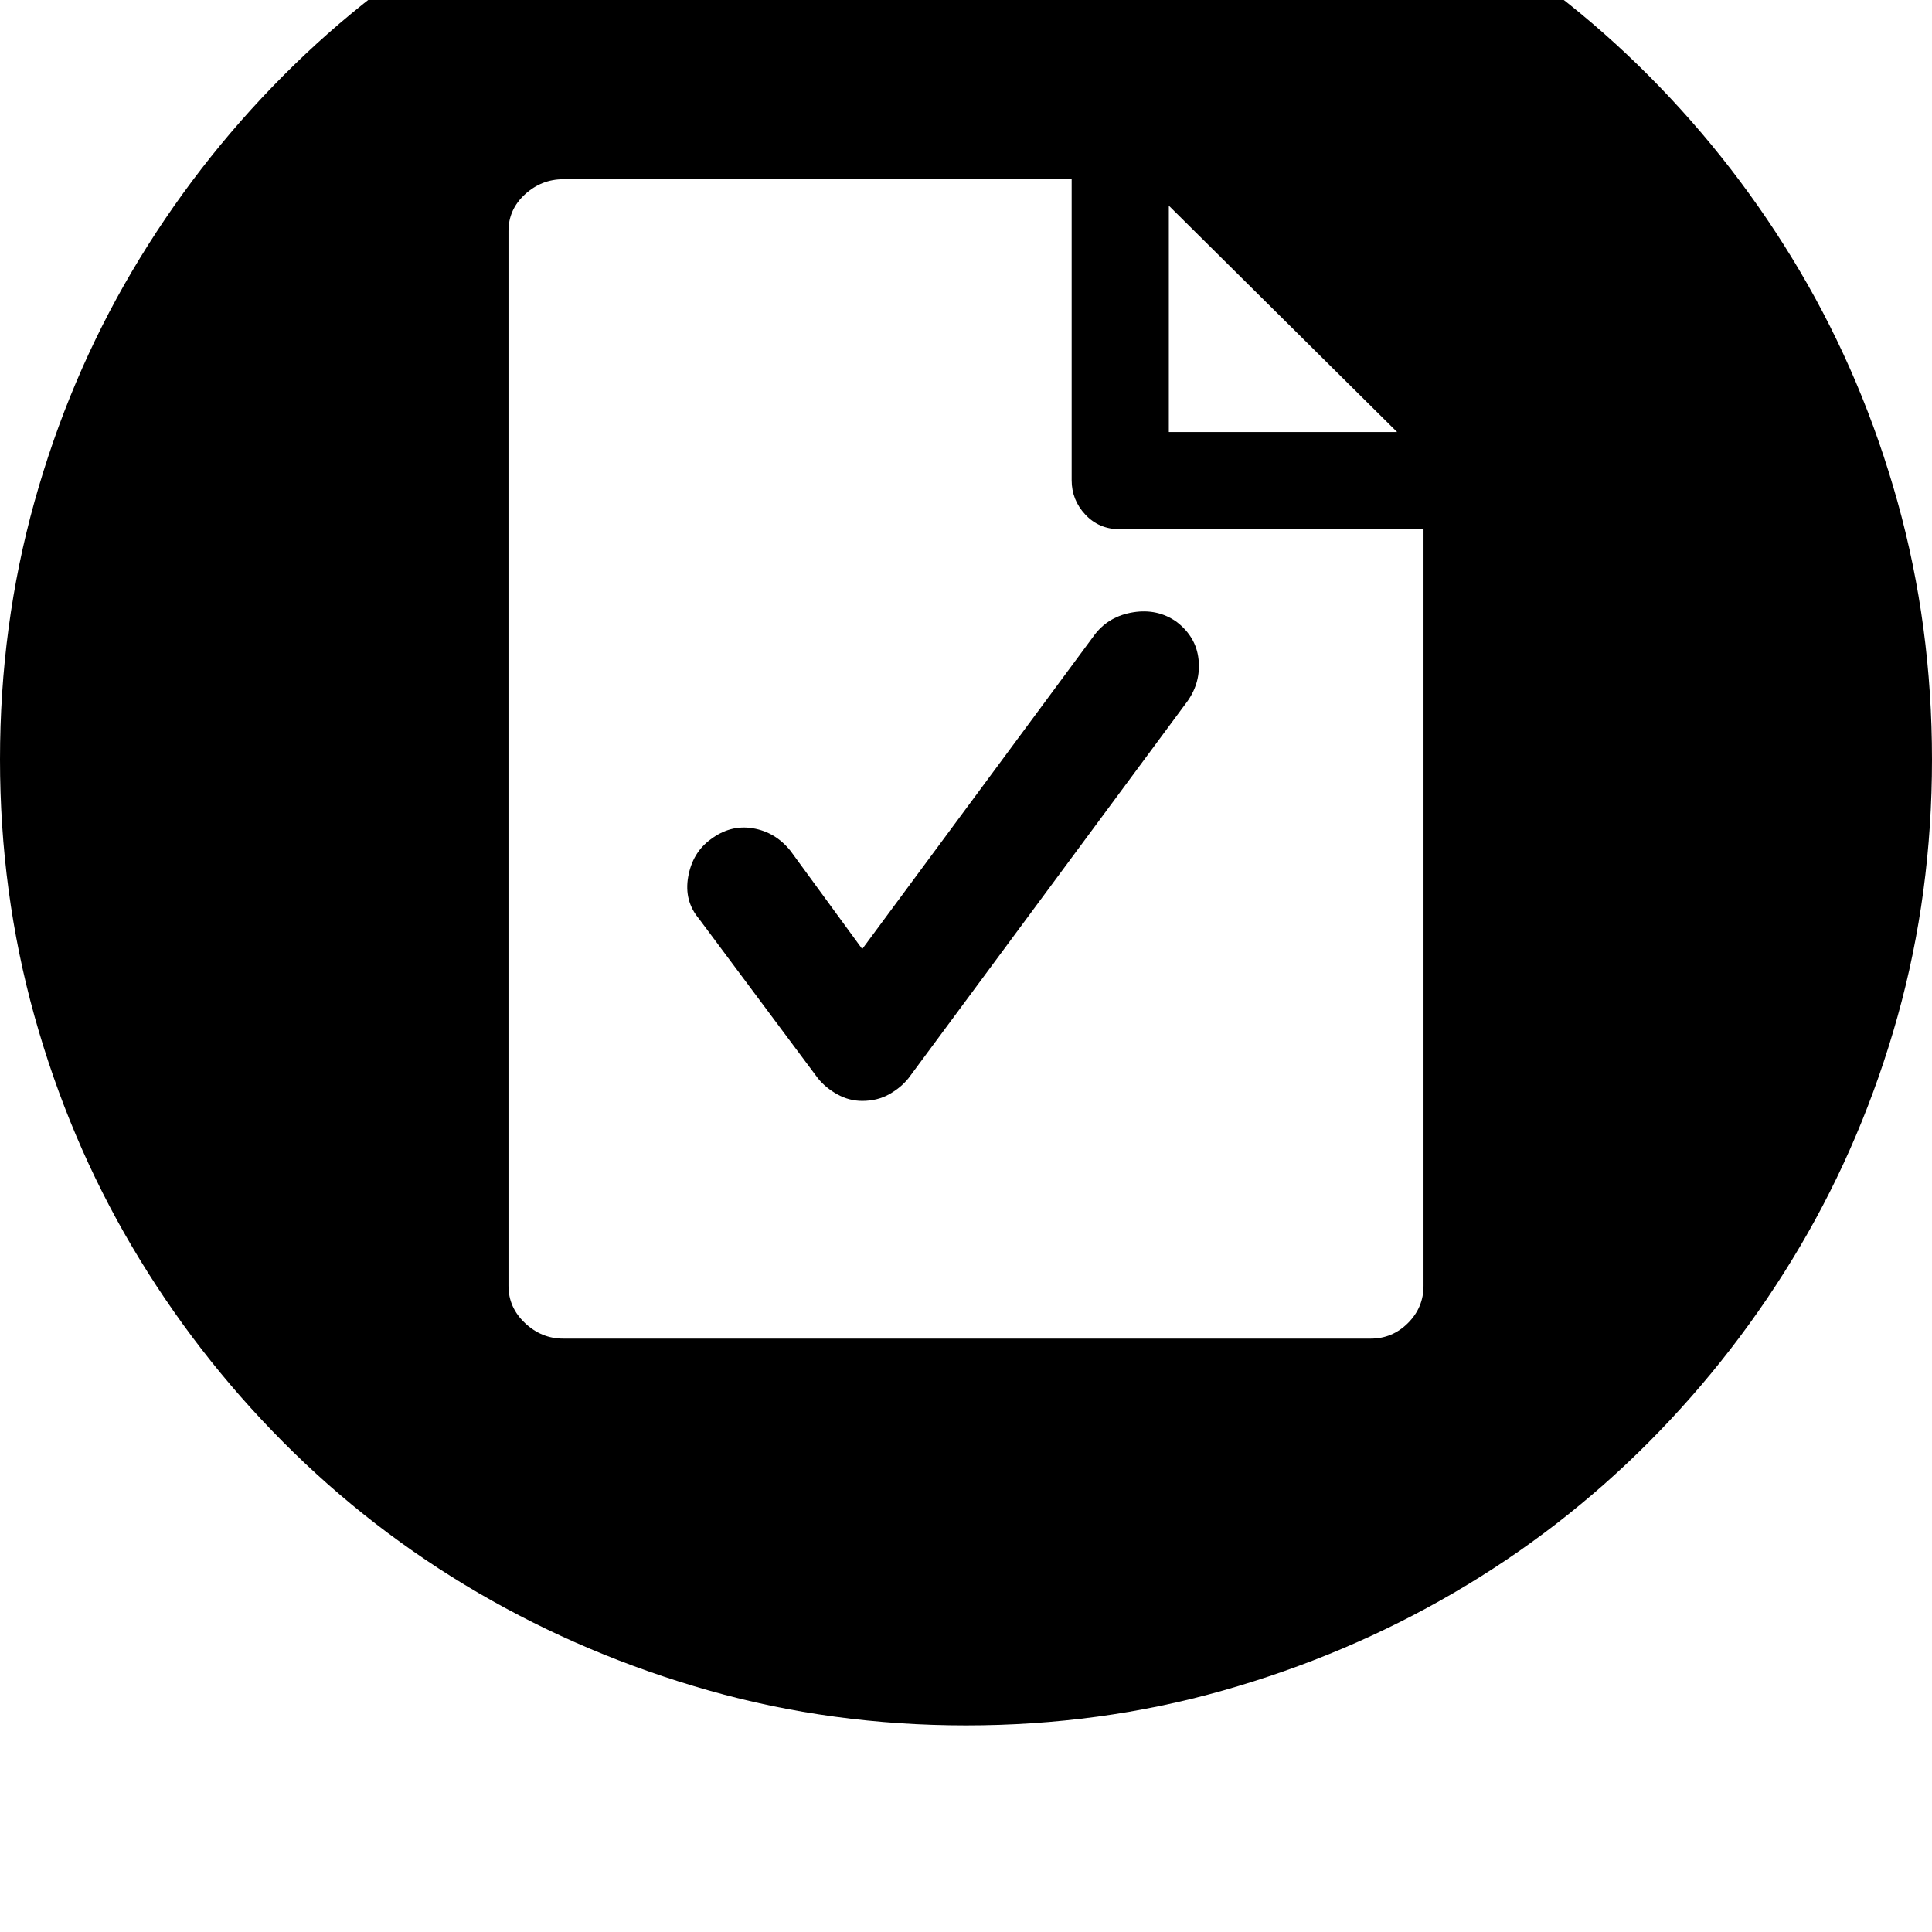 <svg xmlns="http://www.w3.org/2000/svg" viewBox="0 0 2048 2048"><path d="M0 805q0-142 36.5-273T140 287.5t160-207 207-160 244.5-103T1024-219t272.5 36.5 244.5 103 207 160 160 207T2011.5 532t36.5 273-36.5 272.5-103.5 244-160 207-207 160-244.5 103.5-272.5 37-272.5-37T507 1688.5t-207-160-160-207T36.5 1077 0 805zm539 558q0 23 17.5 39.5T597 1419h856q23 0 39.5-16.5t16.5-39.5V561h-322q-22 0-36.5-15.5T1136 509V190H597q-23 0-40.5 16T539 245v1118zm190.5-433.5Q734 904 753 890q21-16 45-12t40 24l76 104 247-334q15-19 40.5-23t45.5 10q21 16 23.5 40t-11.5 44l-296 400q-8 10-20.5 17t-28.5 7q-14 0-26.5-7t-20.5-17L741 974q-16-19-11.5-44.5zM1239 458h242l-242-240v240z"/></svg>